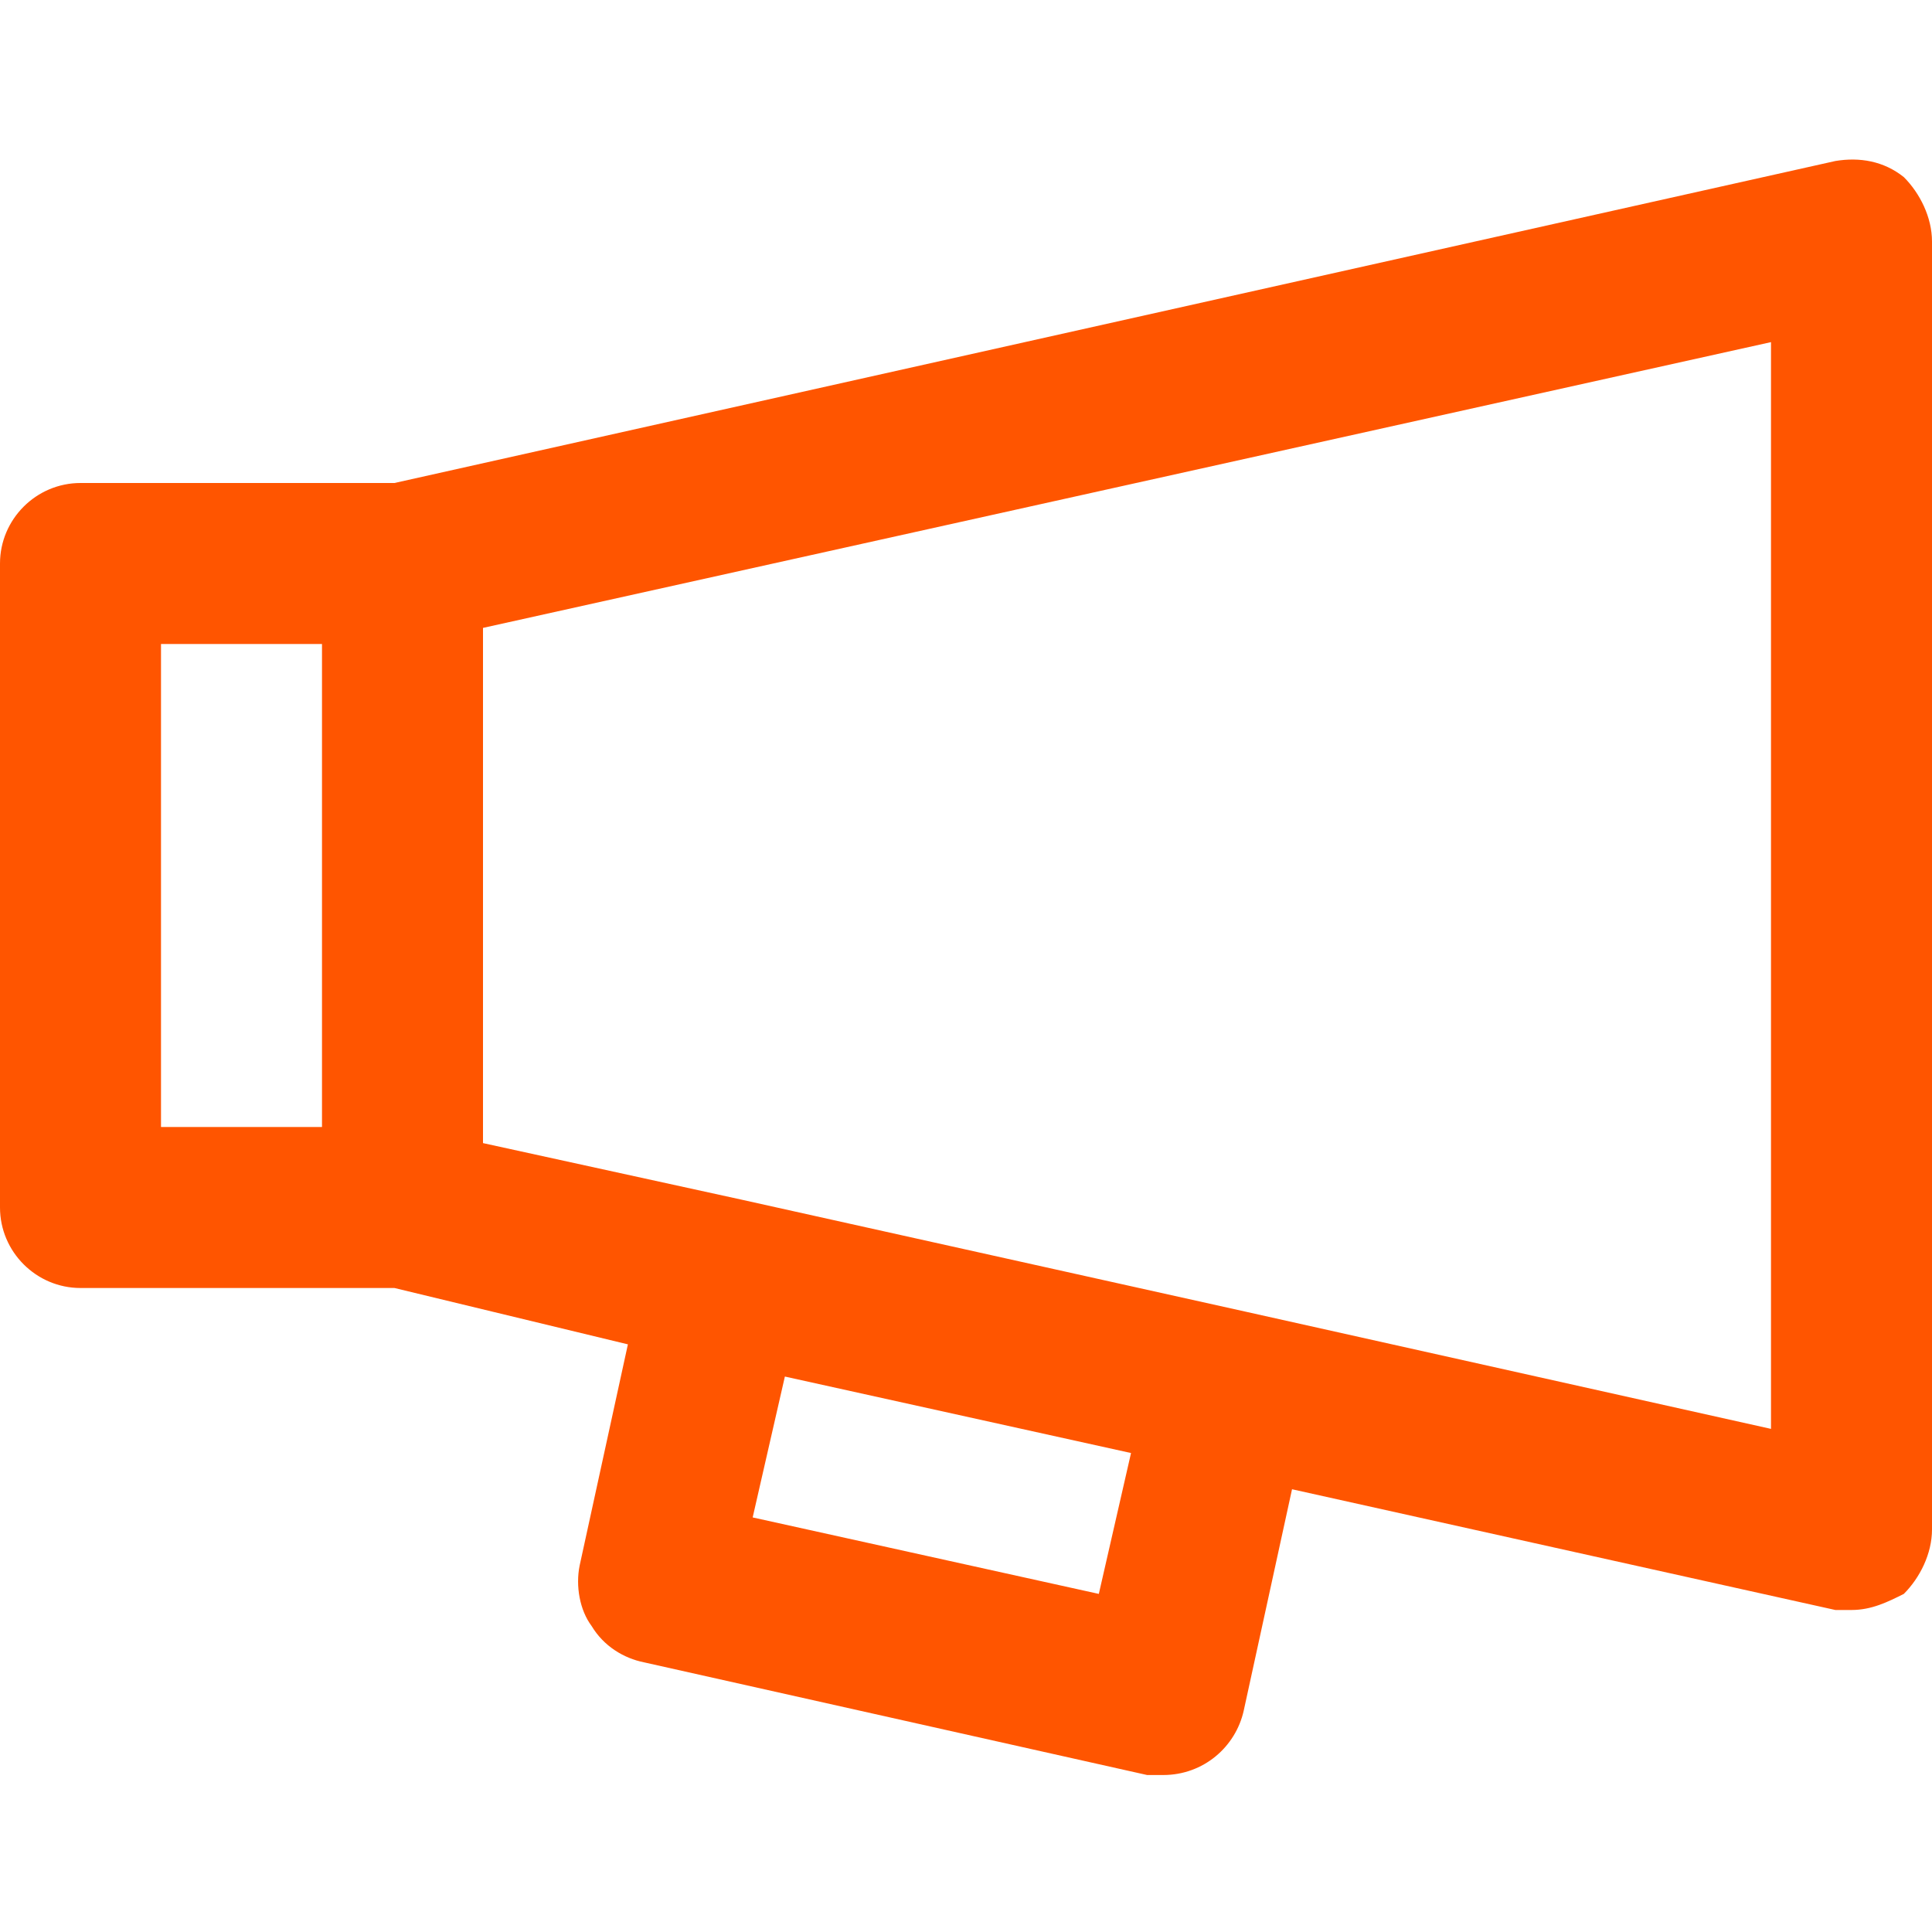 <?xml version="1.0" standalone="no"?><!DOCTYPE svg PUBLIC "-//W3C//DTD SVG 1.1//EN" "http://www.w3.org/Graphics/SVG/1.1/DTD/svg11.dtd"><svg t="1662602471335" class="icon" viewBox="0 0 1024 1024" version="1.1" xmlns="http://www.w3.org/2000/svg" p-id="2405" xmlns:xlink="http://www.w3.org/1999/xlink" width="200" height="200"><path d="M972.8 85.333c12.8-2.133 25.6 0 36.267 8.533 8.533 8.533 14.933 21.333 14.933 34.133v682.667c0 12.8-6.4 25.6-14.933 34.133-8.533 4.267-17.067 8.533-27.733 8.533h-8.533l-288-64-25.6 117.333c-4.267 19.2-21.333 34.133-42.667 34.133h-8.533L341.333 881.067c-10.667-2.133-21.333-8.533-27.733-19.2-6.4-8.533-8.533-21.333-6.4-32l25.6-117.333L209.067 682.667H42.667c-23.467 0-42.667-19.2-42.667-42.667V298.667c0-23.467 19.2-42.667 42.667-42.667h166.4l763.733-170.667zM938.667 757.333v-576l-682.667 151.467v273.067l136.533 29.867L661.333 695.467l277.333 61.867z m-356.267 87.467l17.067-74.667-183.467-40.533-17.067 74.667 183.467 40.533zM85.333 597.333h85.333V341.333H85.333v256z" fill="#FF5500" p-id="2406"></path></svg>